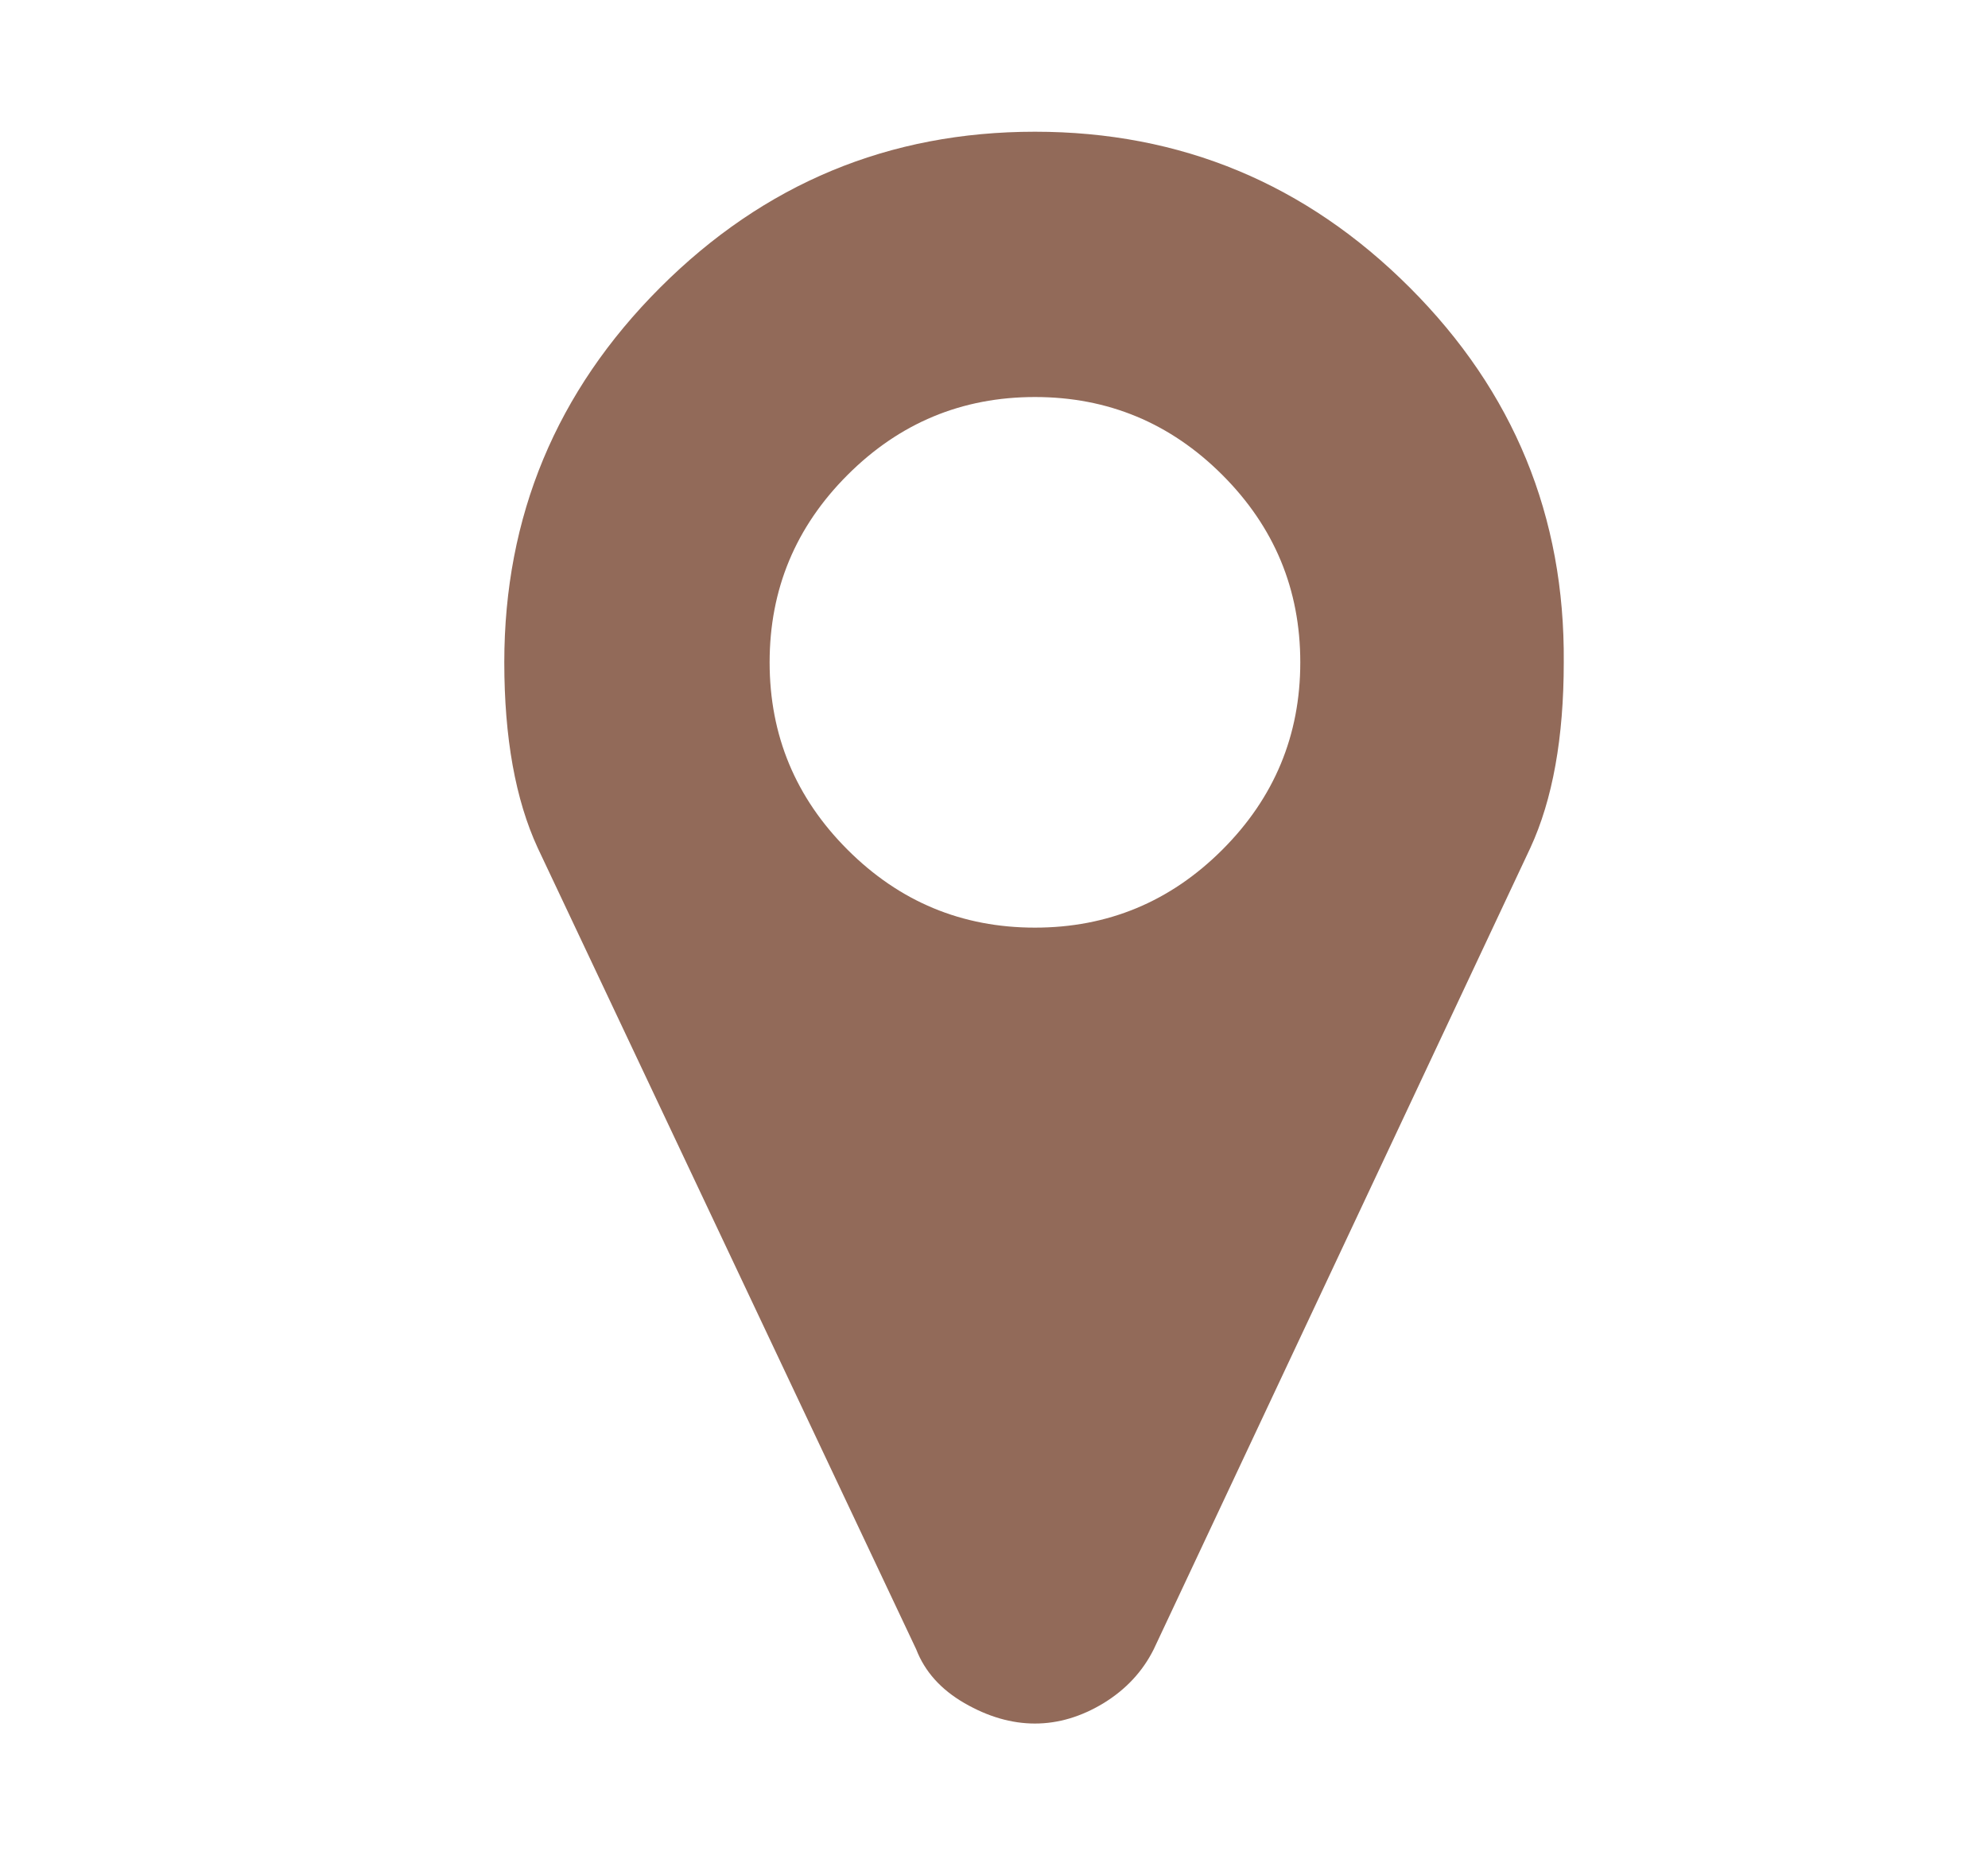 <svg width="15" height="14" viewBox="0 0 15 14" fill="none" xmlns="http://www.w3.org/2000/svg">
<path d="M9.811 4.998C9.811 4.447 9.615 3.976 9.223 3.584C8.831 3.192 8.359 2.996 7.809 2.996C7.258 2.996 6.787 3.192 6.395 3.584C6.003 3.976 5.807 4.447 5.807 4.998C5.807 5.549 6.003 6.02 6.395 6.412C6.787 6.804 7.258 7 7.809 7C8.359 7 8.831 6.804 9.223 6.412C9.615 6.02 9.811 5.549 9.811 4.998ZM11.799 4.998C11.799 5.567 11.715 6.034 11.547 6.398L8.705 12.446C8.621 12.614 8.495 12.749 8.327 12.852C8.159 12.954 7.986 13.006 7.809 13.006C7.631 13.006 7.454 12.954 7.277 12.852C7.099 12.749 6.978 12.614 6.913 12.446L4.057 6.398C3.889 6.034 3.805 5.567 3.805 4.998C3.805 3.897 4.197 2.954 4.981 2.17C5.765 1.386 6.707 0.994 7.809 0.994C8.91 0.994 9.853 1.386 10.637 2.17C11.421 2.954 11.808 3.897 11.799 4.998Z" fill="#926A59"/>
</svg>
